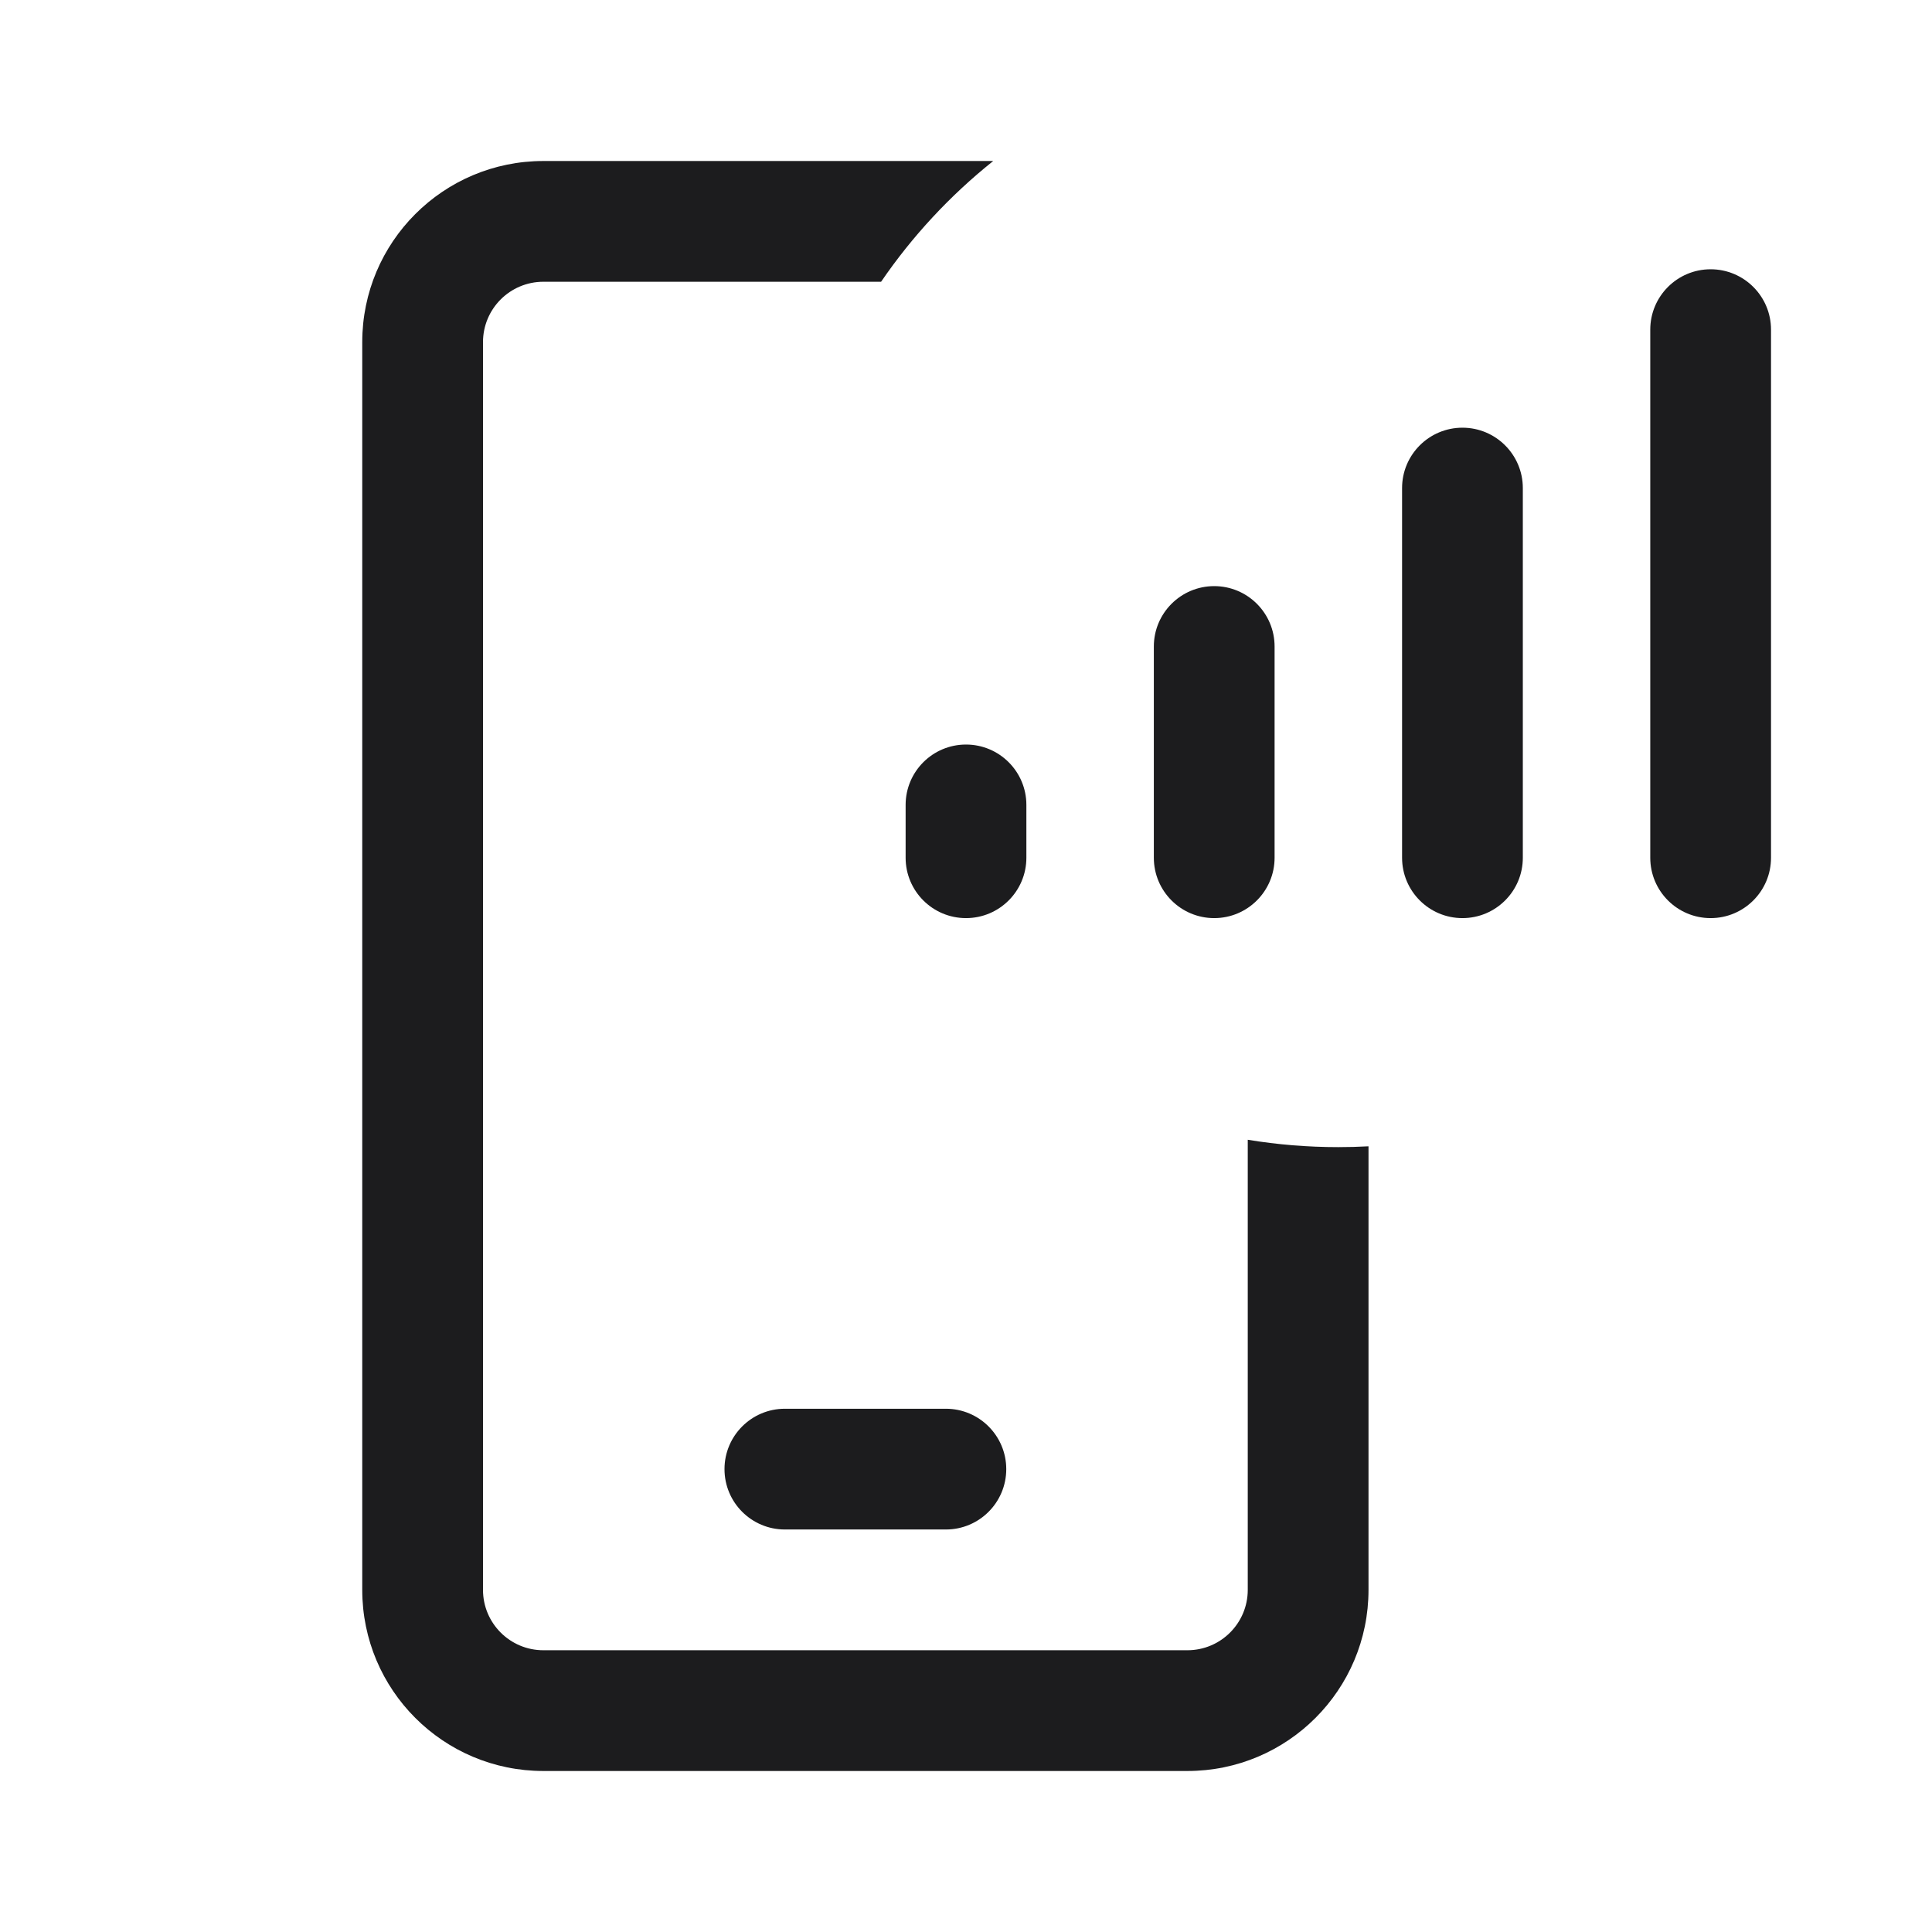 <svg width="80" height="80" viewBox="0 0 80 80" fill="none" xmlns="http://www.w3.org/2000/svg">
<path d="M22.5 6.667H41.127C39.342 8.092 37.776 9.778 36.484 11.667H22.5C21.119 11.667 20 12.786 20 14.167V65.833C20 67.214 21.119 68.333 22.5 68.333H49.167C50.547 68.333 51.667 67.214 51.667 65.833V47.195C52.887 47.396 54.14 47.5 55.417 47.5C55.836 47.5 56.253 47.489 56.667 47.466V65.833C56.667 69.975 53.309 73.333 49.167 73.333H22.5C18.358 73.333 15 69.975 15 65.833V14.167C15 10.024 18.358 6.667 22.5 6.667Z" fill="#1C1C1E"/>
<path d="M32.5 58.333C31.119 58.333 30 59.453 30 60.833C30 62.214 31.119 63.333 32.5 63.333H39.167C40.547 63.333 41.667 62.214 41.667 60.833C41.667 59.453 40.547 58.333 39.167 58.333H32.5Z" fill="#1C1C1E"/>
<path d="M70.834 38.017C69.453 38.017 68.334 36.897 68.334 35.517V13.65C68.334 12.269 69.453 11.15 70.834 11.15C72.214 11.15 73.334 12.269 73.334 13.65V35.517C73.334 36.897 72.214 38.017 70.834 38.017Z" fill="#1C1C1E"/>
<path d="M58.057 35.517C58.057 36.897 59.176 38.017 60.557 38.017C61.937 38.017 63.057 36.897 63.057 35.517V20.21C63.057 18.829 61.937 17.71 60.557 17.71C59.176 17.71 58.057 18.829 58.057 20.21V35.517Z" fill="#1C1C1E"/>
<path d="M50.278 38.017C48.897 38.017 47.778 36.897 47.778 35.517V26.77C47.778 25.39 48.897 24.27 50.278 24.27C51.658 24.27 52.778 25.39 52.778 26.77V35.517C52.778 36.897 51.658 38.017 50.278 38.017Z" fill="#1C1C1E"/>
<path d="M40 38.017C38.619 38.017 37.5 36.897 37.5 35.517V33.33C37.5 31.95 38.619 30.83 40 30.83C41.381 30.83 42.5 31.95 42.5 33.33V35.517C42.5 36.897 41.381 38.017 40 38.017Z" fill="#1C1C1E"/>
</svg>
